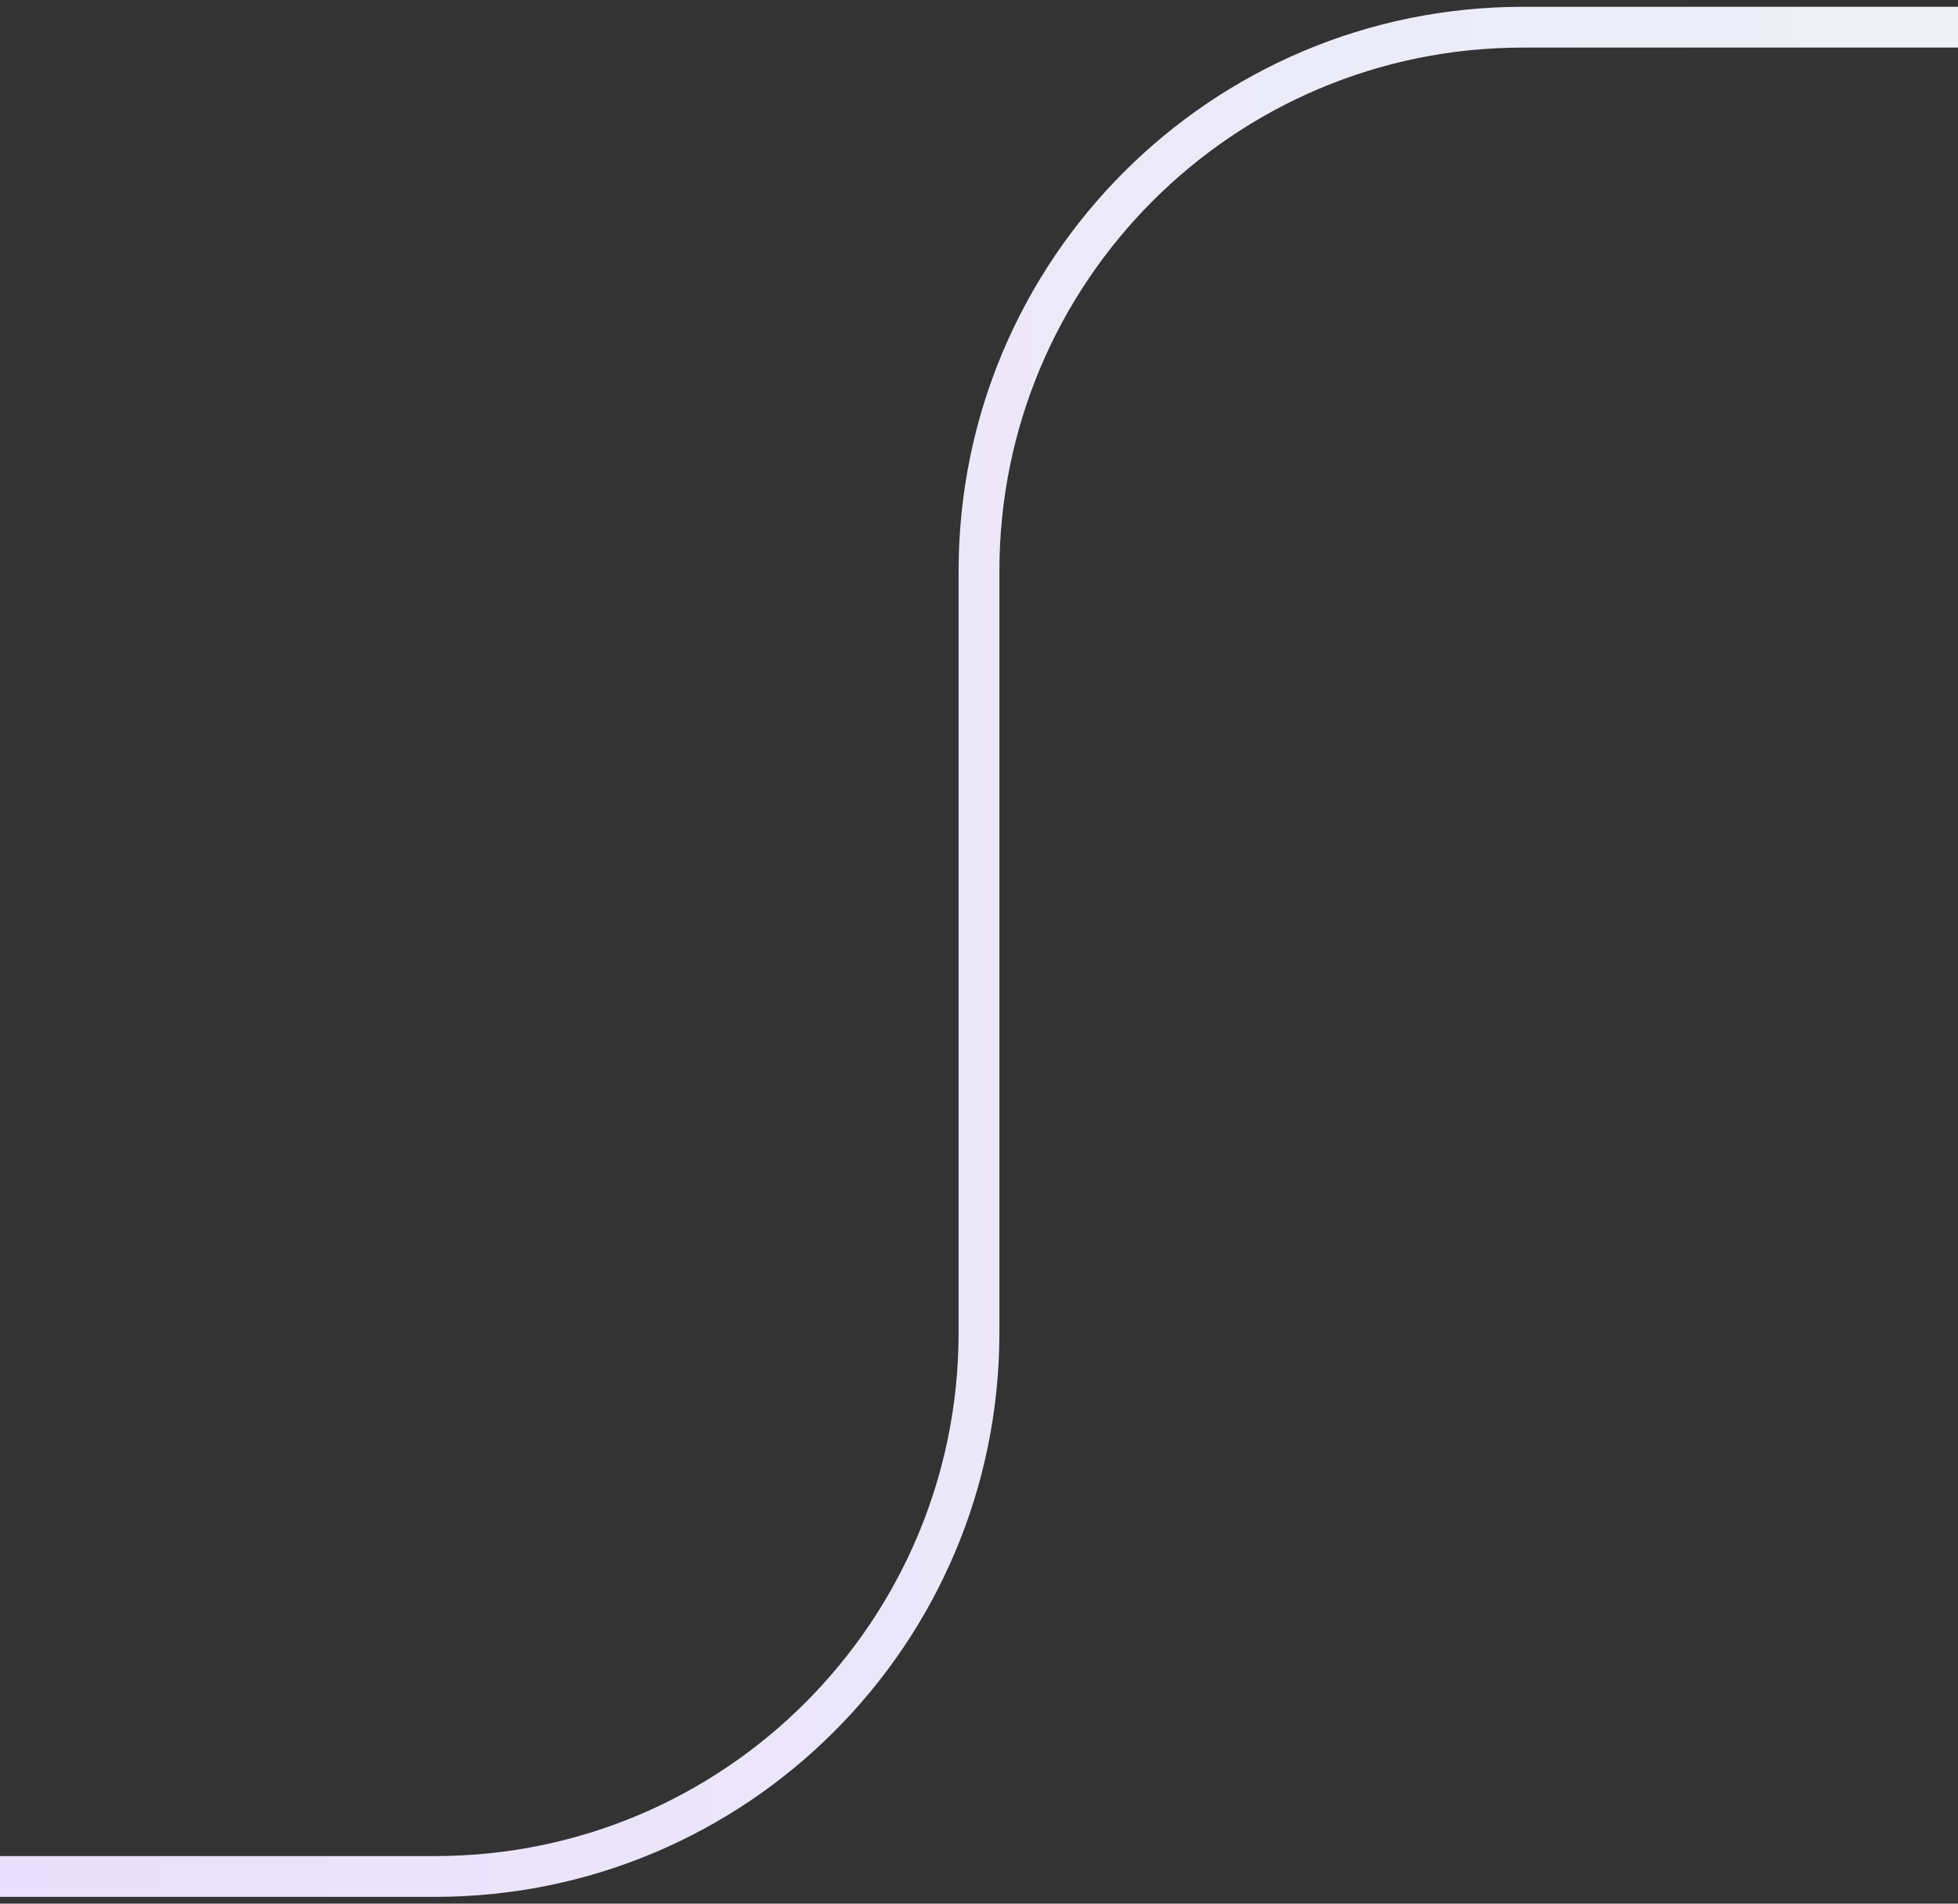 <svg width="72" height="70" viewBox="0 0 72 70" fill="none" xmlns="http://www.w3.org/2000/svg">
<rect x="0" y="0" width="72" height="70" fill="#333333" stroke="none"/>
<path d="M72 1.75L56 1.75L56 0.25L72 0.25L72 1.75ZM36.75 21L36.75 49L35.25 49L35.25 21L36.75 21ZM16 69.75L-1.61908e-06 69.75L-1.75021e-06 68.25L16 68.25L16 69.75ZM36.75 49C36.75 60.46 27.46 69.75 16 69.75L16 68.25C26.631 68.25 35.25 59.632 35.25 49L36.75 49ZM56 1.75C45.368 1.75 36.75 10.368 36.75 21L35.25 21C35.25 9.54 44.54 0.25 56 0.25L56 1.75Z" fill="url(#paint0_linear_711_2532)"/>
<defs>
<linearGradient id="paint0_linear_711_2532" x1="72" y1="35" x2="-5.19346e-06" y2="35" gradientUnits="userSpaceOnUse">
<stop stop-color="#EDF1F7"/>
<stop offset="1" stop-color="#EADFFC"/>
</linearGradient>
</defs>
</svg>

